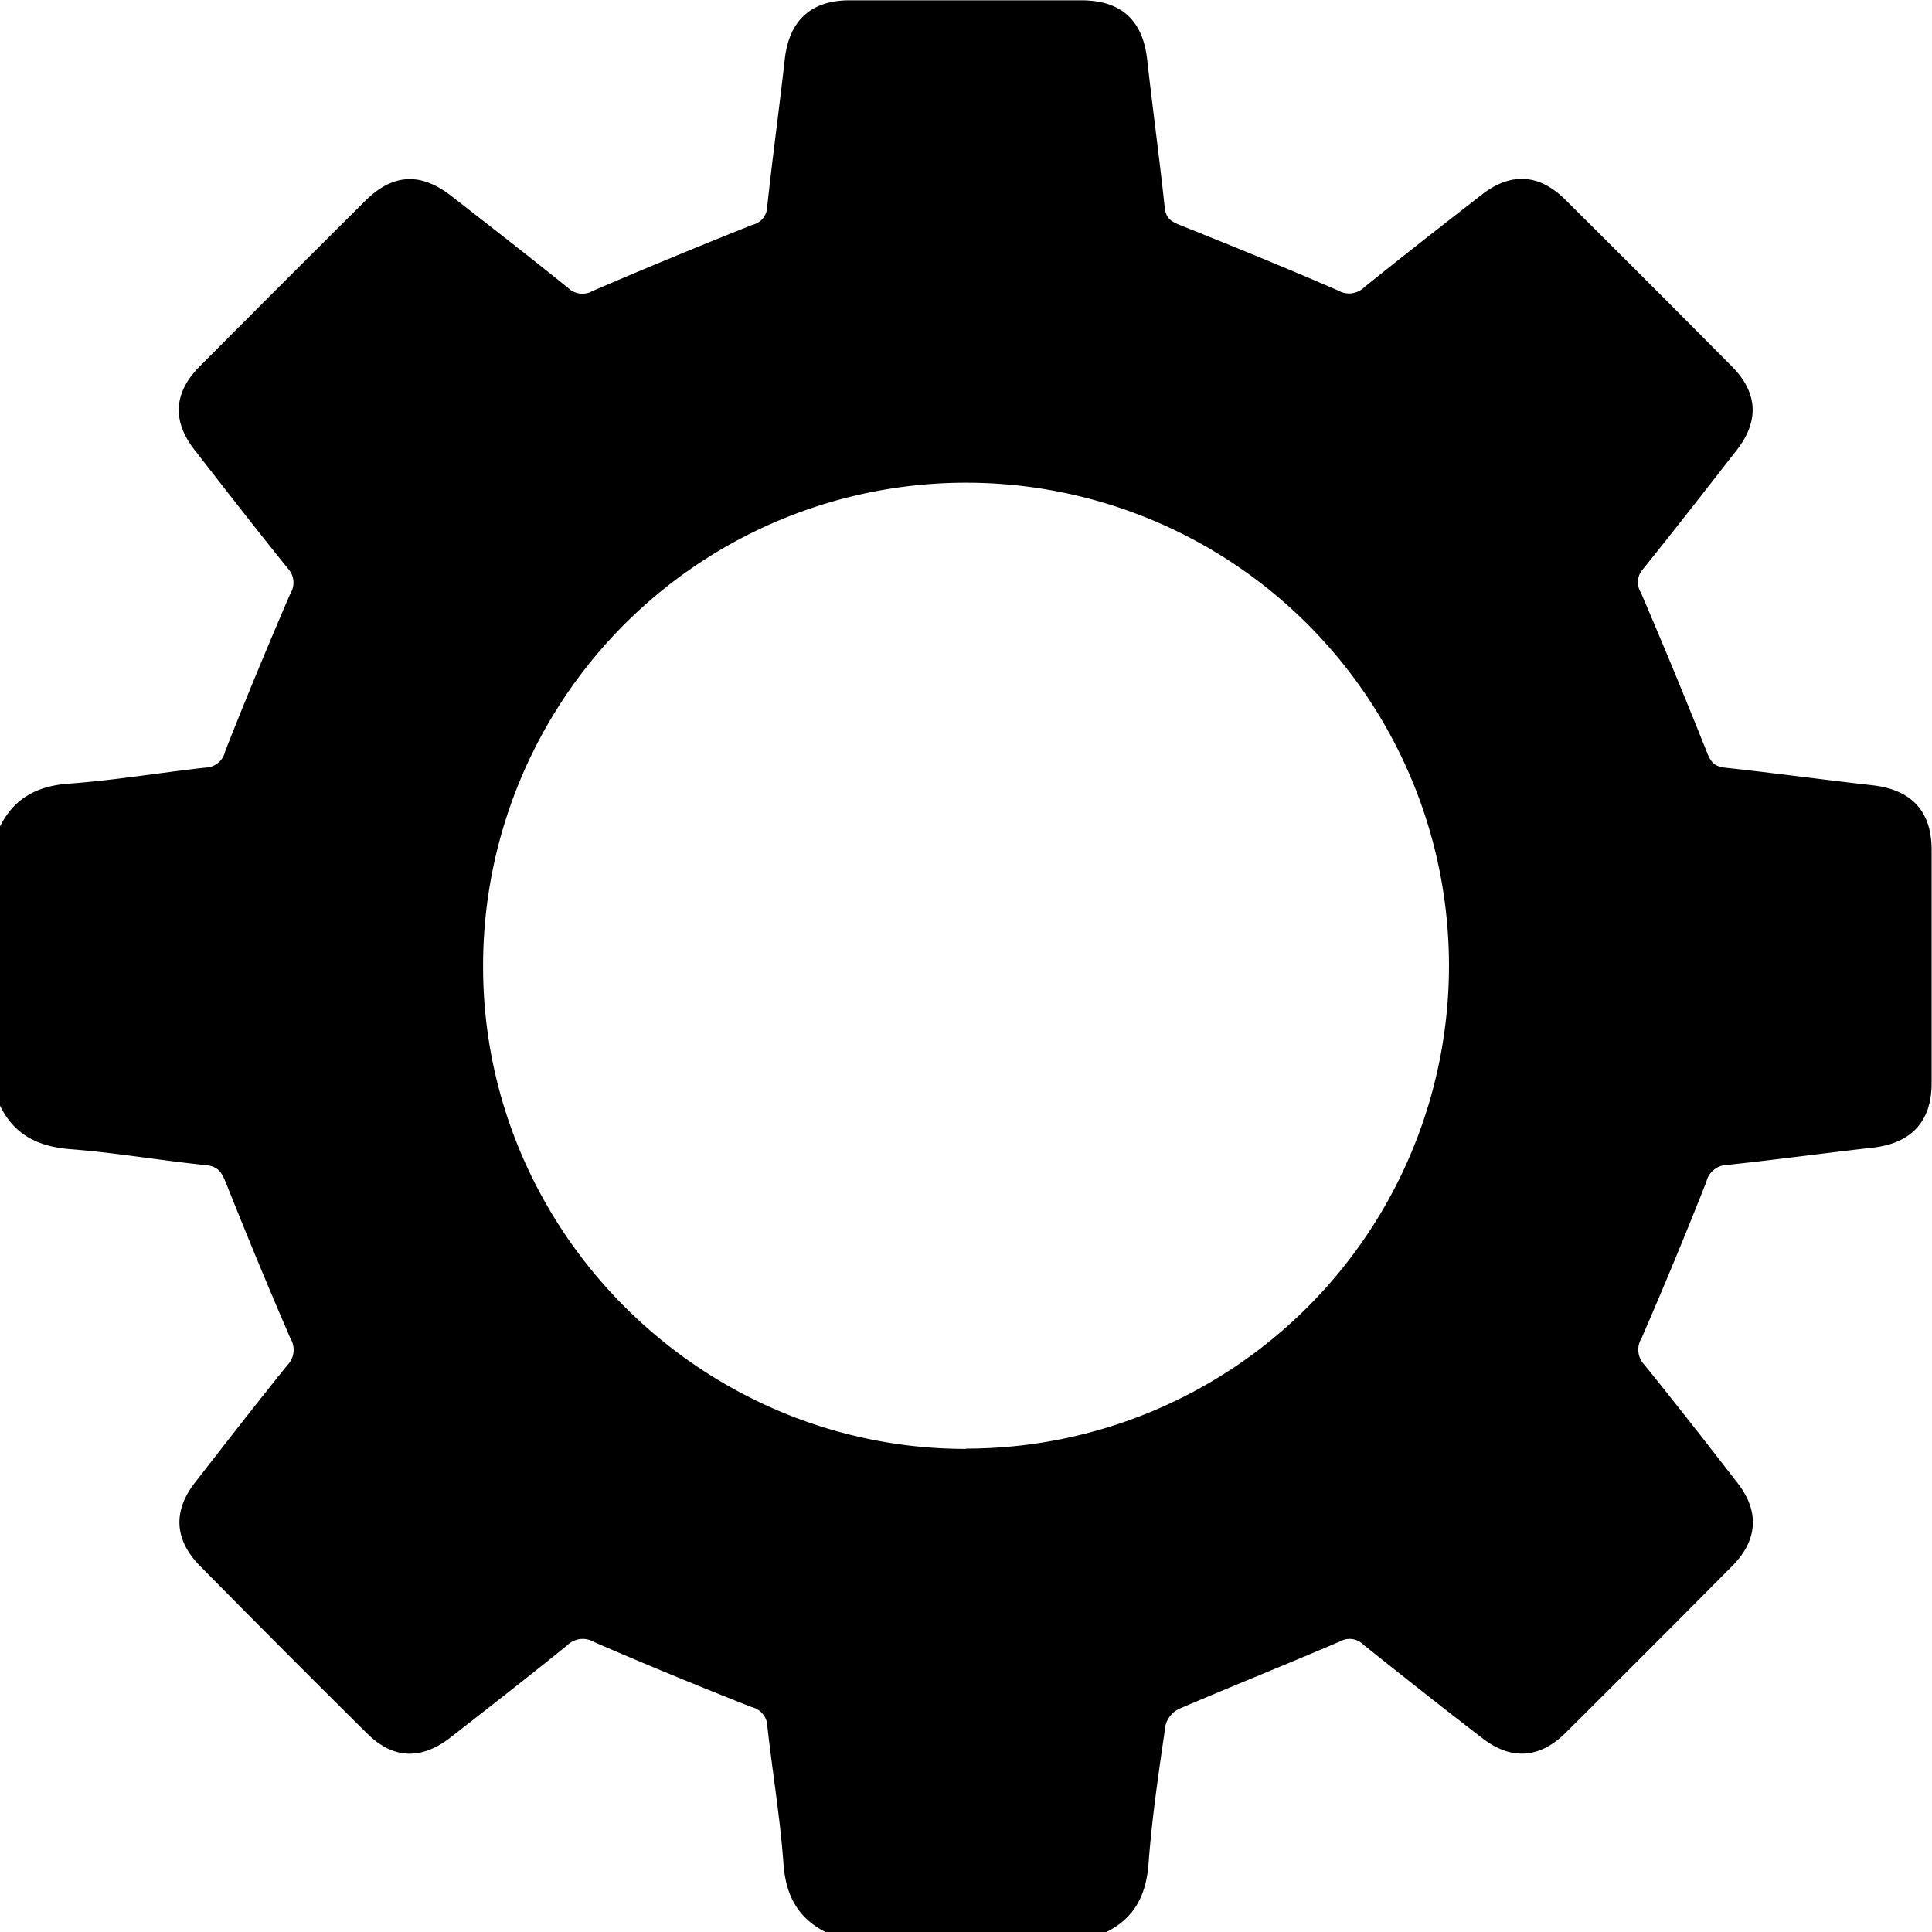 <svg xmlns="http://www.w3.org/2000/svg" viewBox="0 0 253.51 253.51"><g id="Layer_2" data-name="Layer 2"><g id="Layer_1-2" data-name="Layer 1"><path d="M0,145.08V108.44c1.88-3.73,4.89-5.32,9.07-5.62,6-.43,12-1.45,17.93-2.1a2.69,2.69,0,0,0,2.53-2.09c2.74-7,5.61-13.86,8.56-20.73a2.71,2.71,0,0,0-.31-3.3c-4.14-5.13-8.19-10.34-12.24-15.55-3-3.83-2.75-7.57.69-11q10.83-10.89,21.7-21.7c3.57-3.56,7.26-3.77,11.22-.69,5.14,4,10.28,8,15.36,12.09a2.71,2.71,0,0,0,3.28.42q10.41-4.48,20.95-8.67a2.49,2.49,0,0,0,1.93-2.38c.7-6.47,1.58-12.92,2.31-19.39.57-5,3.41-7.69,8.47-7.69h30.44c5.24,0,8.07,2.63,8.64,7.78.72,6.47,1.61,12.93,2.3,19.4.15,1.43.82,1.83,2,2.31,6.95,2.78,13.87,5.6,20.73,8.58a2.87,2.87,0,0,0,3.49-.45c5.08-4.09,10.21-8.1,15.36-12.1,3.82-3,7.59-2.76,11,.66q11,10.92,21.87,21.89c3.4,3.43,3.58,7.18.57,11-4.06,5.2-8.11,10.41-12.25,15.55a2.55,2.55,0,0,0-.3,3.07q4.47,10.42,8.68,21c.49,1.22.93,1.83,2.34,2,6.47.7,12.92,1.58,19.39,2.31,5.07.57,7.74,3.38,7.75,8.41q0,15.35,0,30.69c0,5-2.66,7.88-7.71,8.45-6.39.72-12.76,1.59-19.15,2.27a2.86,2.86,0,0,0-2.7,2.22q-4.08,10.32-8.49,20.49a2.86,2.86,0,0,0,.35,3.5c4.15,5.13,8.21,10.33,12.25,15.54,2.88,3.71,2.64,7.49-.69,10.85q-10.91,11-21.86,21.89c-3.45,3.43-7.22,3.66-11,.69-5.21-4-10.4-8.11-15.56-12.23a2.54,2.54,0,0,0-3.06-.43c-7,3-14.12,5.85-21.15,8.86a3.35,3.35,0,0,0-1.75,2.12c-.87,6-1.78,12.08-2.23,18.15-.31,4.18-1.86,7.22-5.64,9.06H108.43c-3.75-1.86-5.33-4.87-5.63-9.06-.43-6-1.44-11.93-2.1-17.91A2.68,2.68,0,0,0,98.64,224q-10.44-4.1-20.72-8.55a2.87,2.87,0,0,0-3.49.44C69.36,220,64.22,224,59.09,228c-3.86,3-7.59,2.82-11-.62q-11-10.9-21.83-21.89c-3.39-3.42-3.61-7.22-.64-11,4-5.14,8-10.29,12.08-15.35a2.88,2.88,0,0,0,.42-3.5c-2.94-6.77-5.75-13.61-8.49-20.47-.54-1.35-1-2.12-2.64-2.29-6-.61-11.92-1.65-17.91-2.1C4.87,150.41,1.84,148.84,0,145.08Zm126.77,45a63.37,63.37,0,1,0-63.38-63.48C63.26,161.49,91.86,190.13,126.77,190.12Z"/></g></g></svg>